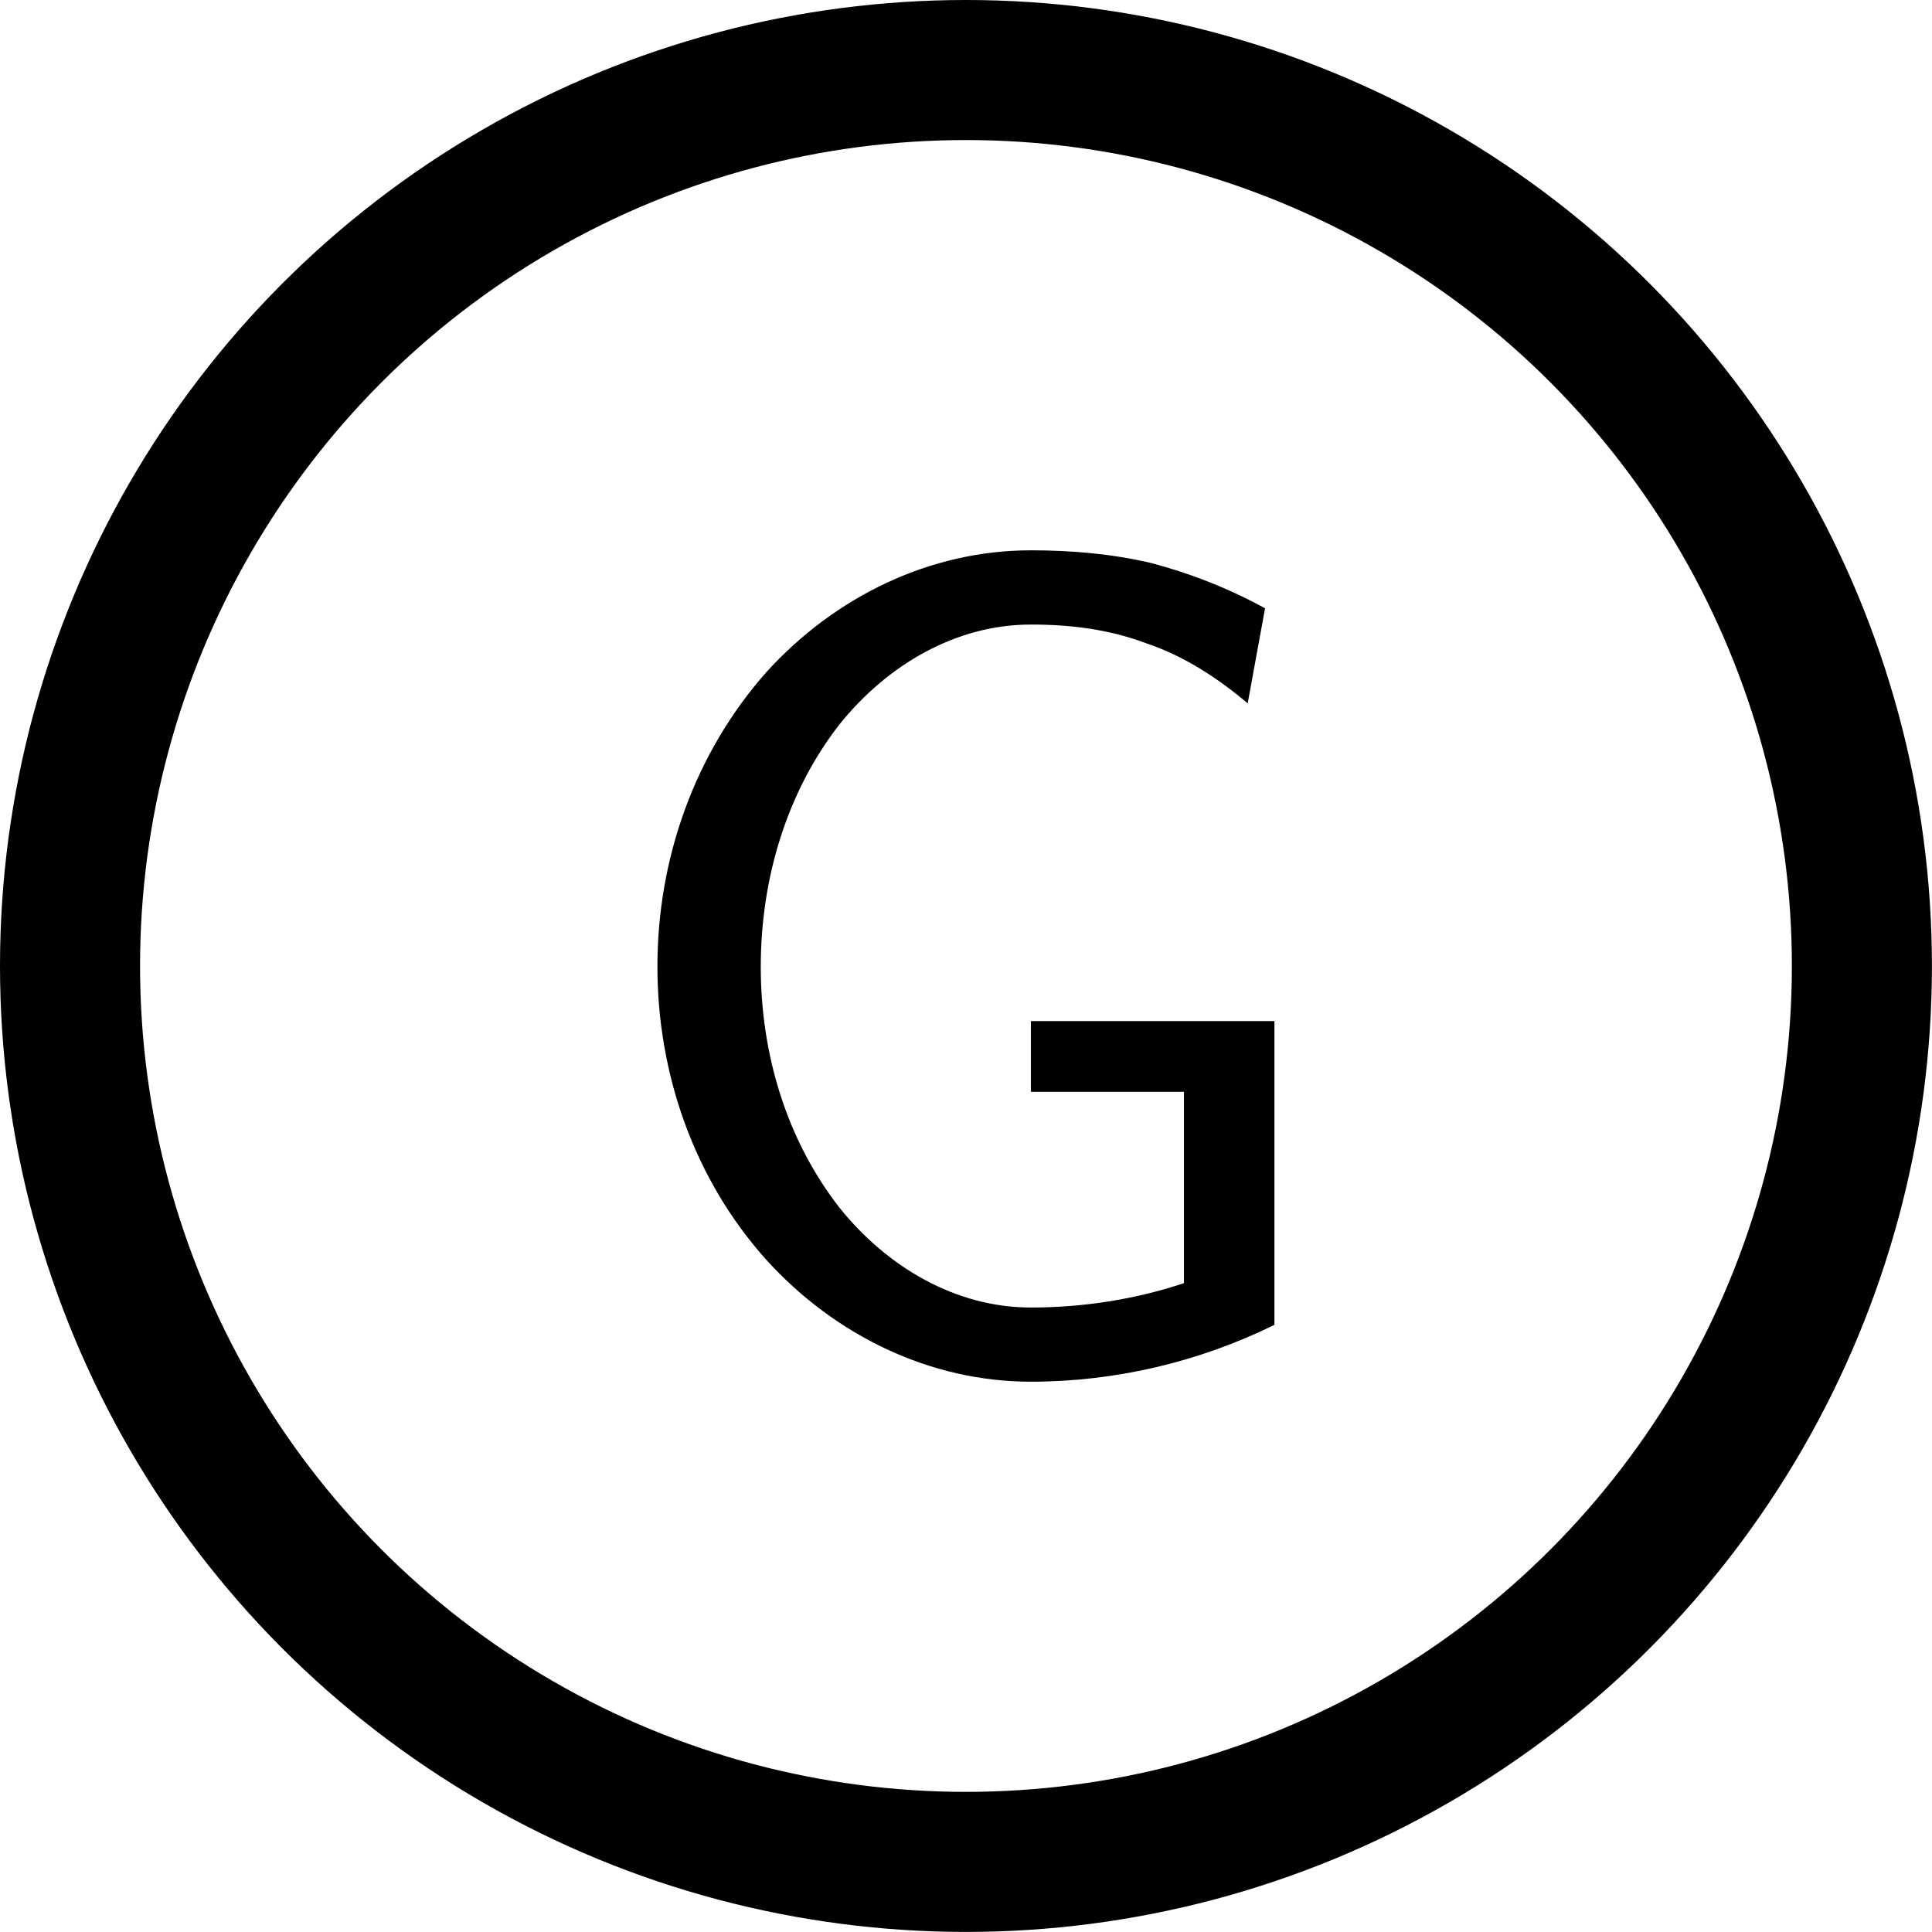 <?xml version="1.0" encoding="UTF-8" standalone="no"?>
<svg
   xmlns:dc="http://purl.org/dc/elements/1.1/"
   xmlns:cc="http://creativecommons.org/ns#"
   xmlns:rdf="http://www.w3.org/1999/02/22-rdf-syntax-ns#"
   xmlns:svg="http://www.w3.org/2000/svg"
   xmlns="http://www.w3.org/2000/svg"
   xmlns:sodipodi="http://sodipodi.sourceforge.net/DTD/sodipodi-0.dtd"
   xmlns:inkscape="http://www.inkscape.org/namespaces/inkscape"
   width="26.155mm"
   height="26.155mm"
   viewBox="0 0 26.155 26.155"
   version="1.1"
   id="svg8"
   inkscape:version="1.0.2 (e86c870879, 2021-01-15)"
   sodipodi:docname="generator.svg"
   inkscape:export-filename="/home/usuario/Documentos/Inquietudes/Electrical Grid Simulator/src/electricalsim/icons/transformer.png"
   inkscape:export-xdpi="384"
   inkscape:export-ydpi="384">
  <defs
     id="defs2" />
  <sodipodi:namedview
     id="base"
     pagecolor="#ffffff"
     bordercolor="#666666"
     borderopacity="1.0"
     inkscape:pageopacity="0.0"
     inkscape:pageshadow="2"
     inkscape:zoom="3.5806608"
     inkscape:cx="70.083828"
     inkscape:cy="79.924347"
     inkscape:document-units="mm"
     inkscape:current-layer="text834"
     inkscape:document-rotation="0"
     showgrid="false"
     inkscape:window-width="1920"
     inkscape:window-height="1005"
     inkscape:window-x="0"
     inkscape:window-y="0"
     inkscape:window-maximized="1"
     fit-margin-top="0"
     fit-margin-left="0"
     fit-margin-right="0"
     fit-margin-bottom="0" />
  <g
     inkscape:label="Capa 1"
     inkscape:groupmode="layer"
     id="layer1"
     transform="translate(-22.456,-44.176)">
    <circle
       style="opacity:0.998;fill:none;fill-rule:evenodd;stroke:#000000;stroke-width:1.896;stroke-miterlimit:4;stroke-dasharray:none;stroke-dashoffset:0;stop-color:#000000"
       id="path835"
       cx="35.533"
       cy="57.253"
       r="12.129" />
    <g
       aria-label="G"
       id="text834"
       style="font-size:15.698px;line-height:1.25;font-family:'Latin Modern Sans';-inkscape-font-specification:'Latin Modern Sans';stroke-width:2.283">
      <path
         d="m 39.709,62.112 v -4.113 h -3.297 v 0.958 h 2.072 v 2.59 c -0.659,0.22 -1.366,0.33 -2.072,0.33 -1.02,0 -1.947,-0.549 -2.59,-1.35 -0.722,-0.926 -1.067,-2.088 -1.067,-3.265 0,-1.177 0.345,-2.355 1.067,-3.281 0.644,-0.801 1.57,-1.35 2.59,-1.35 0.534,0 1.052,0.063 1.554,0.251 0.518,0.173 0.973,0.471 1.381,0.816 l 0.235,-1.287 c -0.487,-0.267 -1.005,-0.471 -1.538,-0.612 -0.534,-0.126 -1.083,-0.173 -1.633,-0.173 -1.366,0 -2.653,0.628 -3.579,1.648 -0.973,1.099 -1.476,2.527 -1.476,3.987 0,1.46 0.502,2.888 1.476,3.972 0.926,1.02 2.213,1.648 3.579,1.648 1.146,0 2.276,-0.267 3.297,-0.769 z"
         style="stroke-width:2.283"
         id="path836" />
    </g>
  </g>
</svg>
